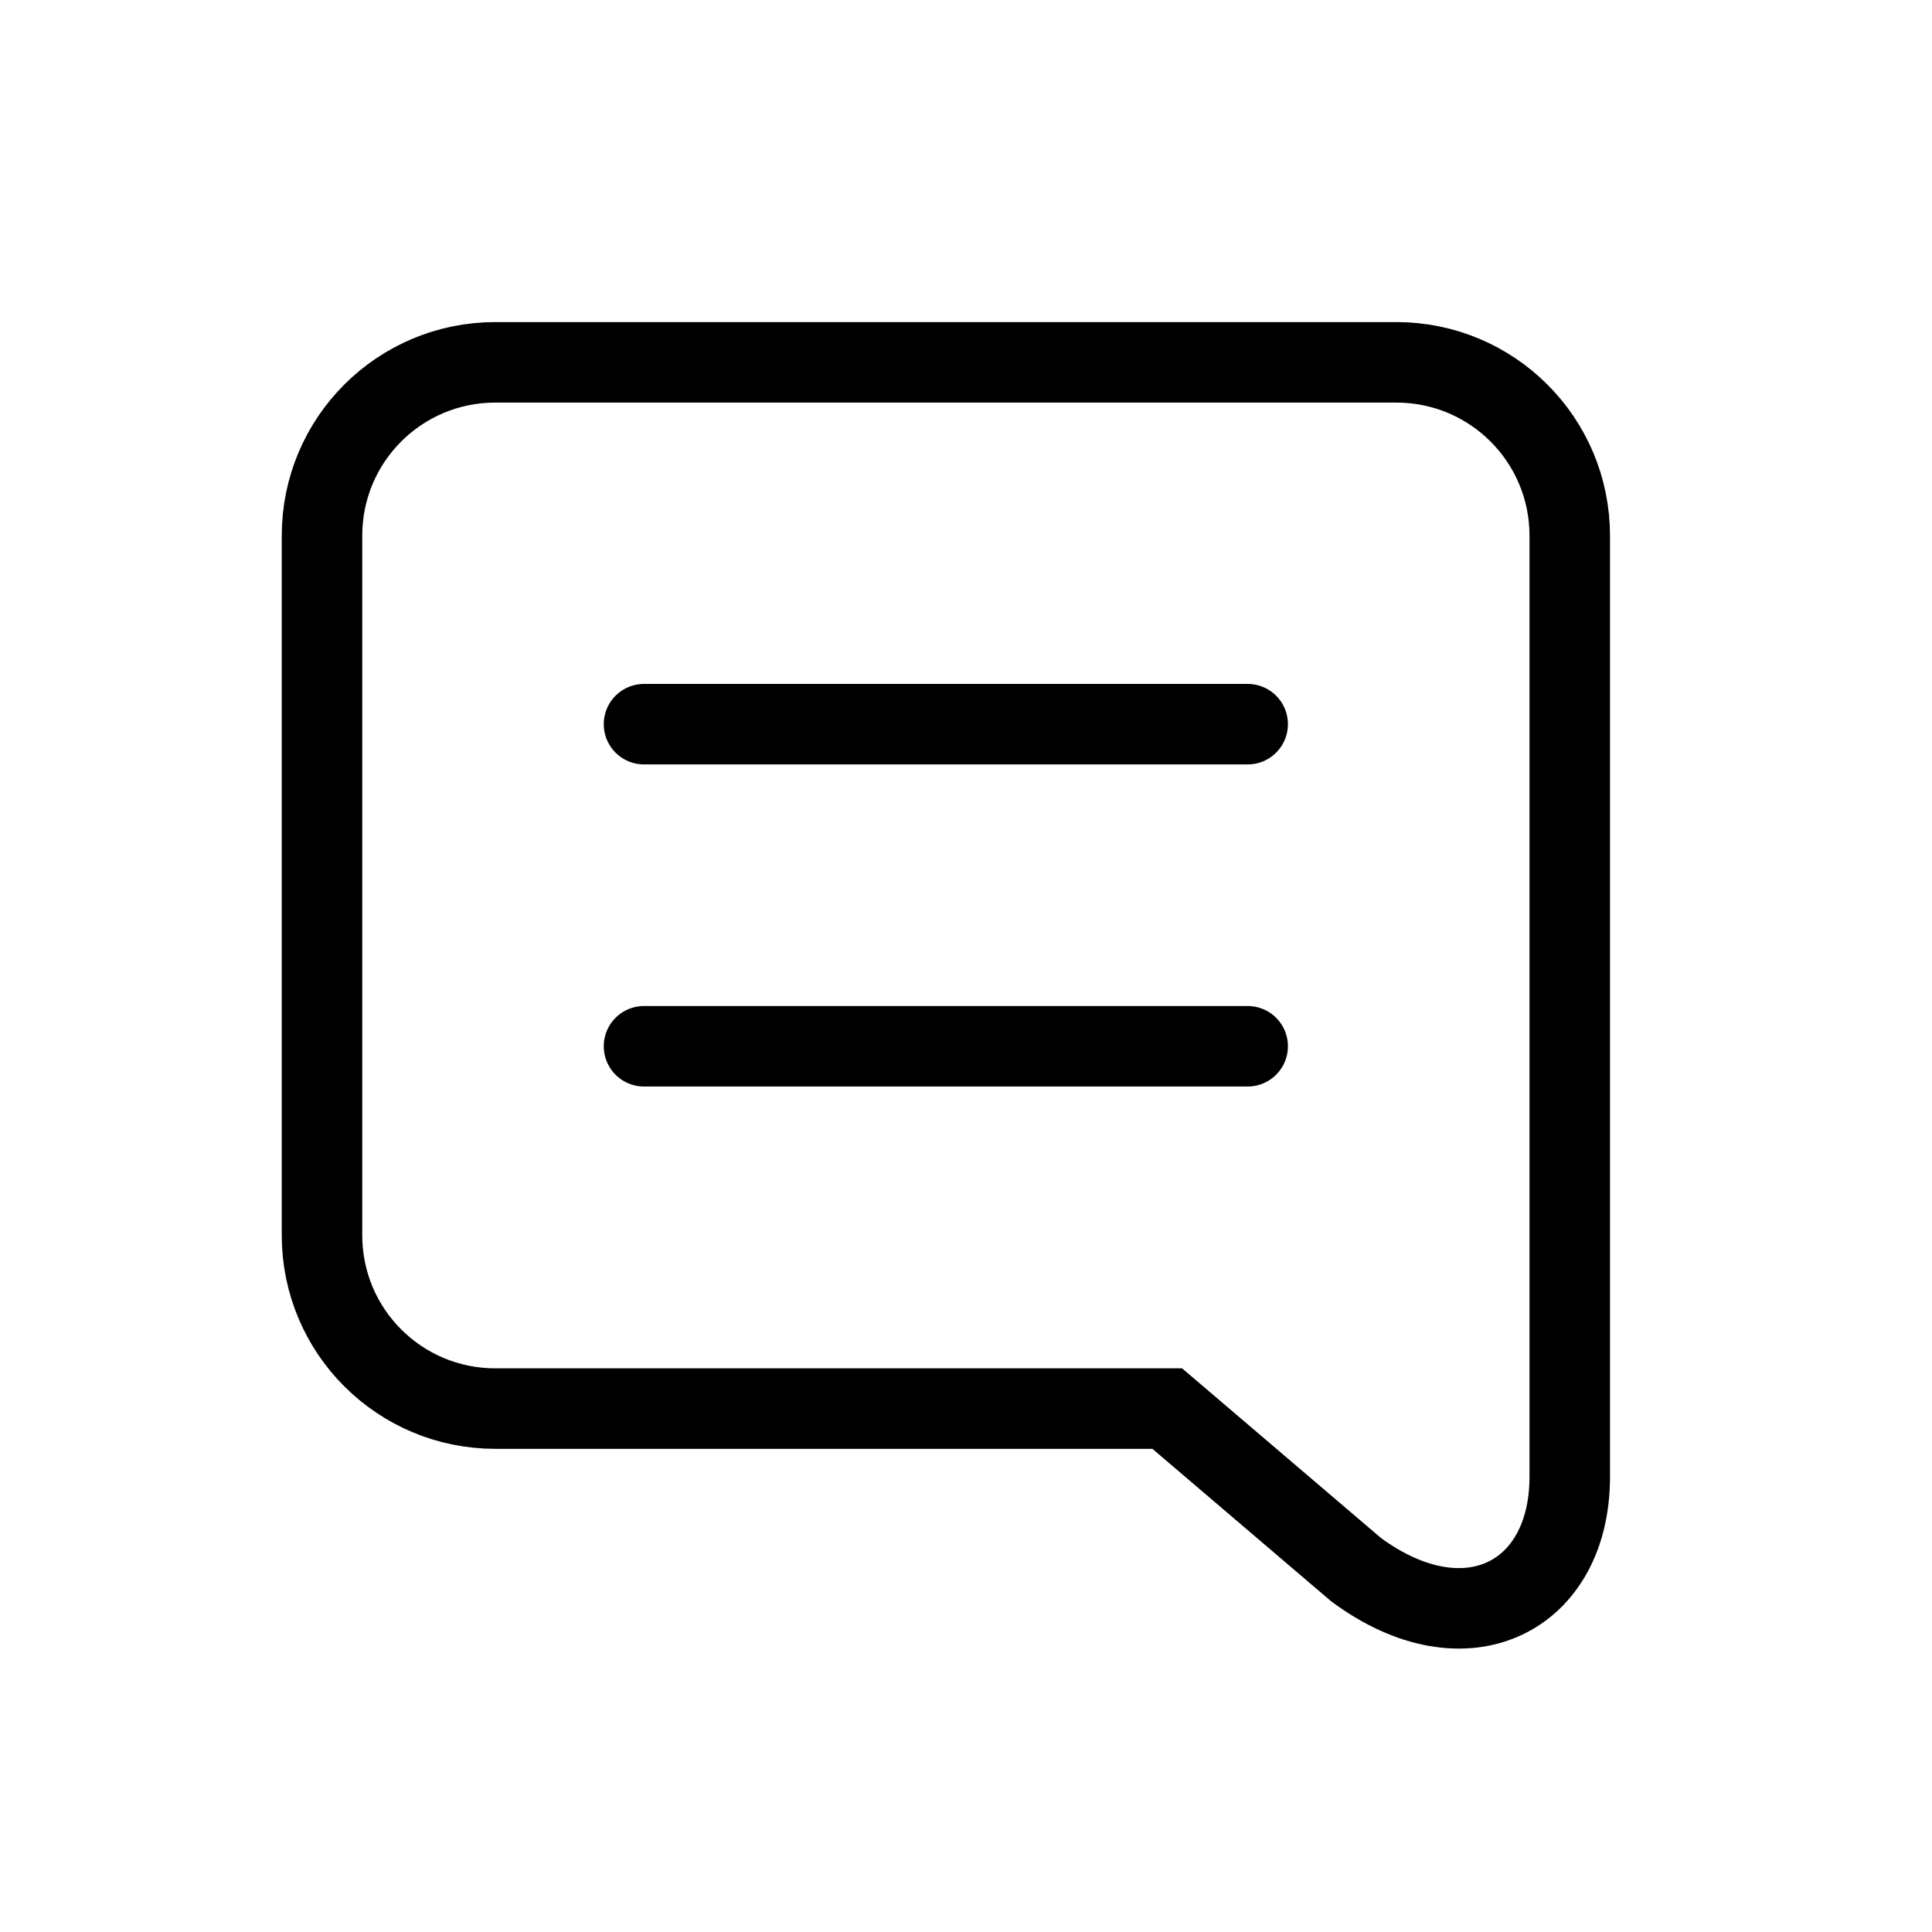 <svg width="24" height="24" viewBox="0 0 24 24" fill="none" xmlns="http://www.w3.org/2000/svg">
<path fill-rule="evenodd" clip-rule="evenodd" d="M4 6.655V15.345C4 16.538 4.965 17.498 6.153 17.498H14.5L16.846 19.499C18.21 20.506 19.5 19.839 19.5 18.346V6.655C19.5 5.461 18.534 4.501 17.346 4.501H6.153C4.965 4.501 4 5.461 4 6.655Z" stroke="black" stroke-miterlimit="79.84"/>
<path d="M8 8.996H15.499" stroke="black" stroke-miterlimit="79.84" stroke-linecap="round" stroke-linejoin="round"/>
<path d="M8 12.997H15.499" stroke="black" stroke-miterlimit="79.84" stroke-linecap="round" stroke-linejoin="round"/>
</svg>
